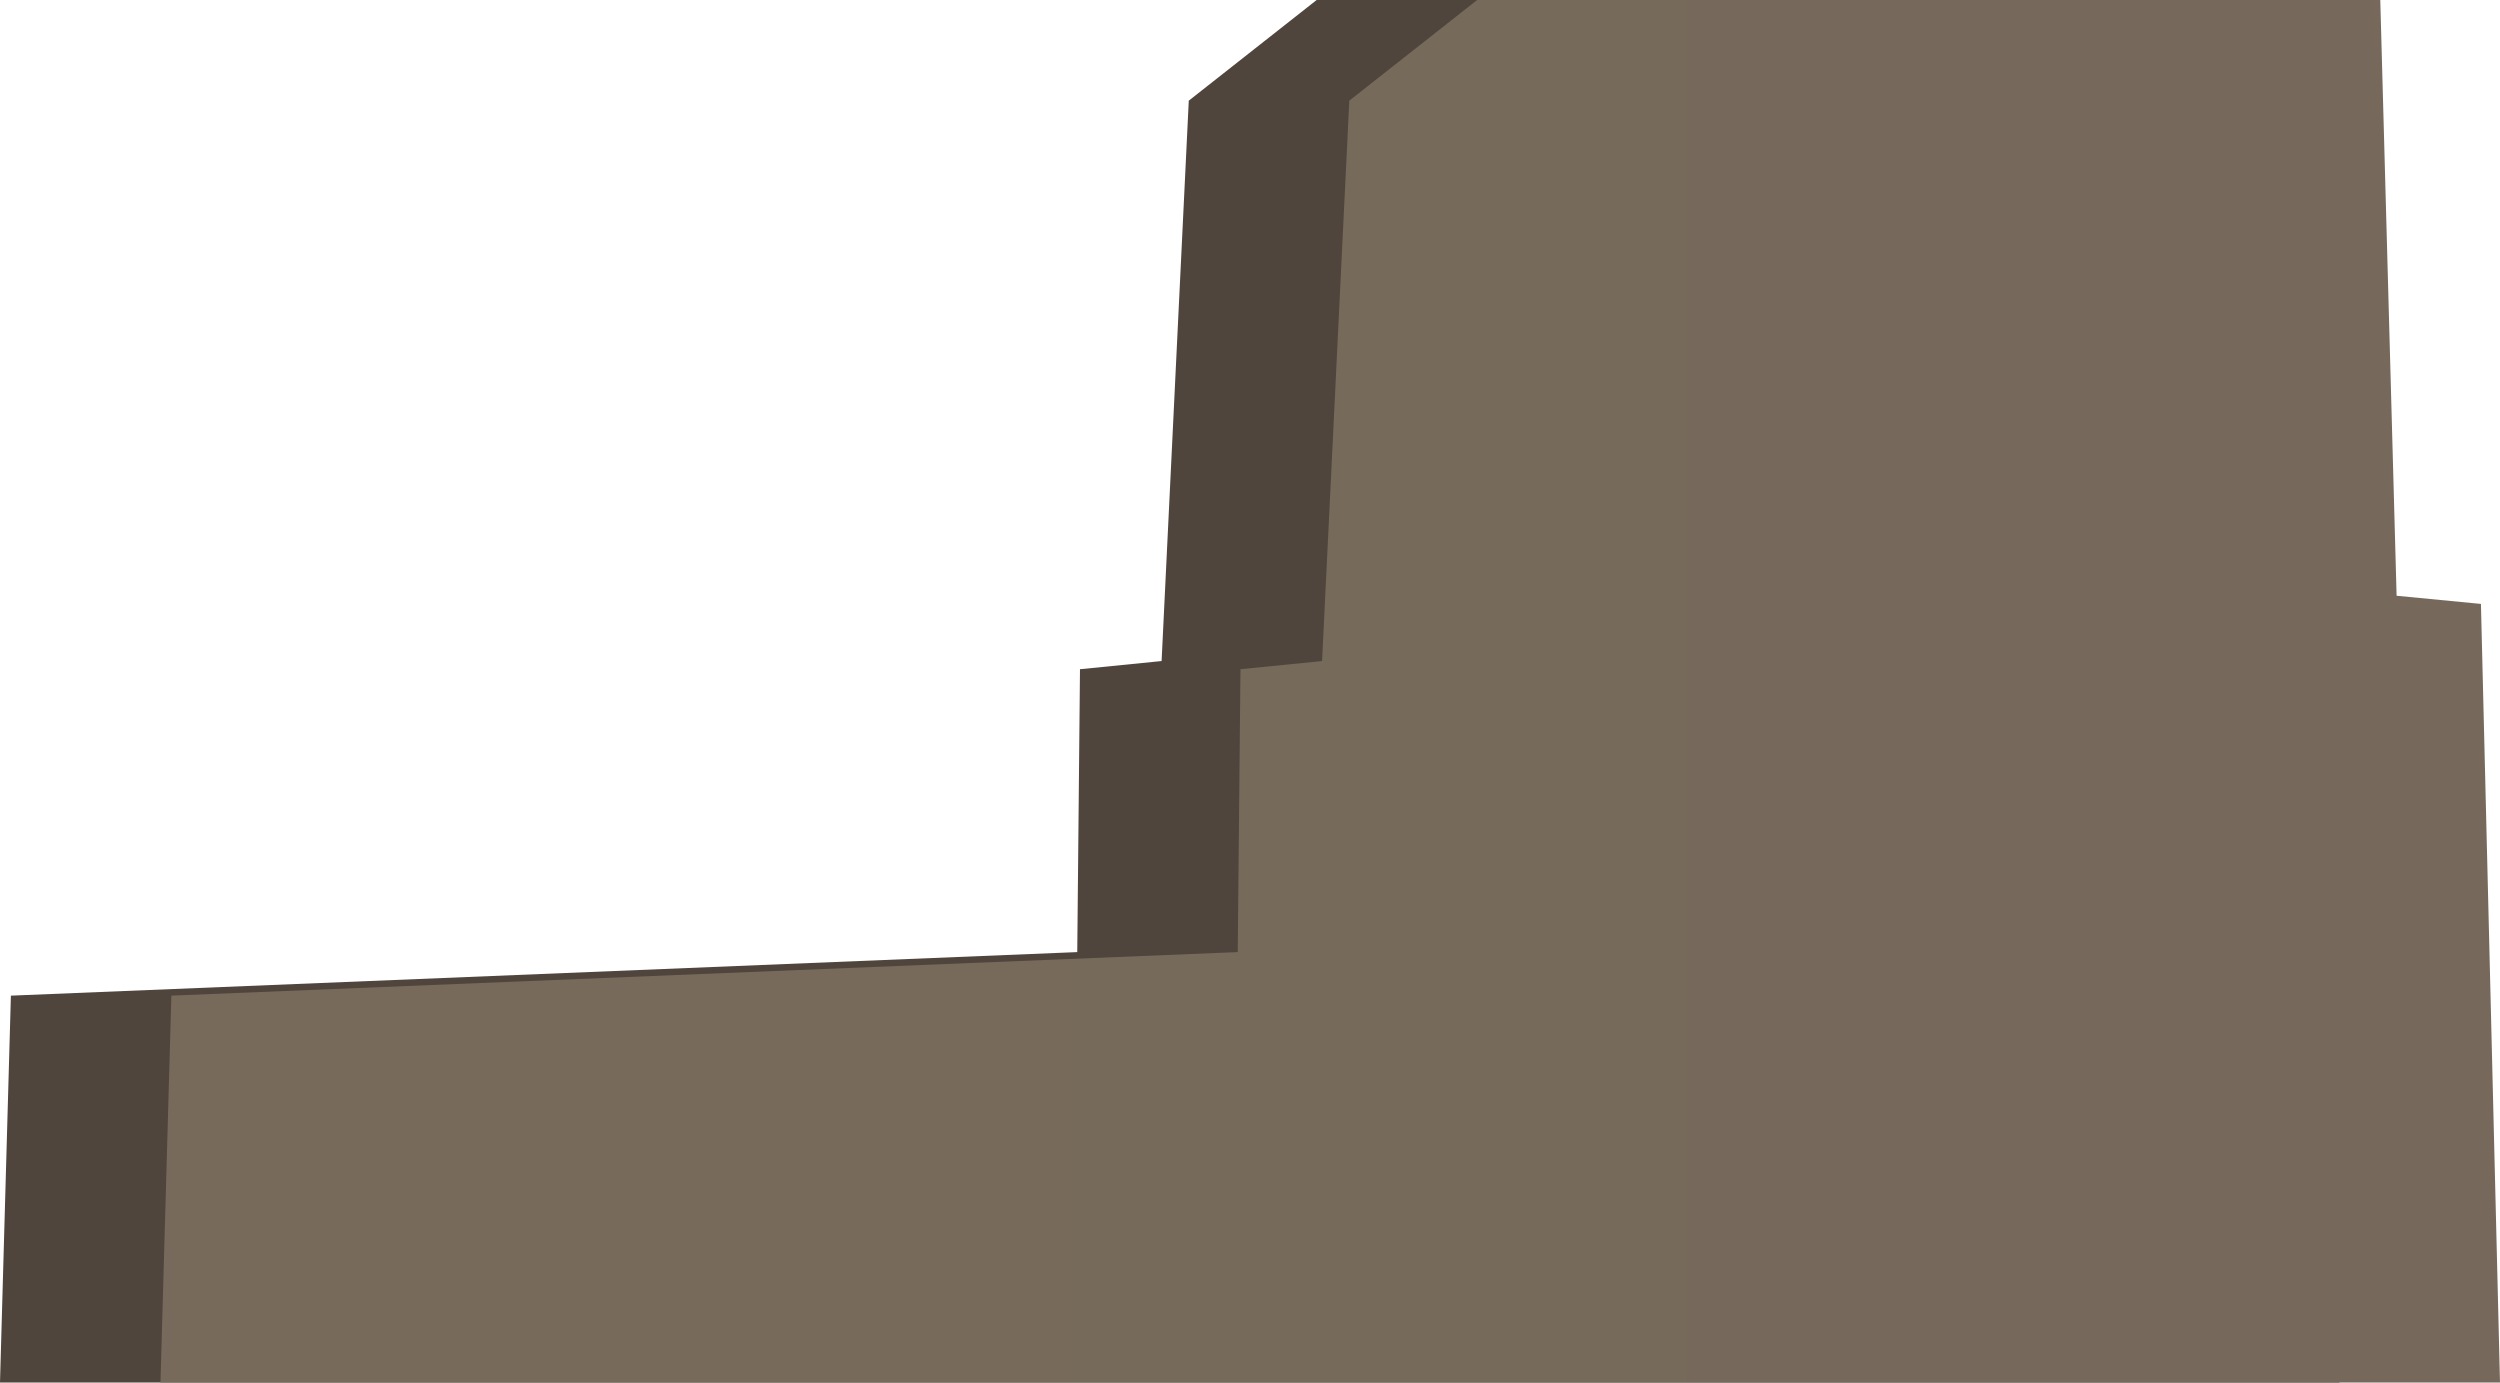 <svg xmlns="http://www.w3.org/2000/svg" xmlns:xlink="http://www.w3.org/1999/xlink" width="612.67" height="338.81" viewBox="0 0 612.67 338.81">
  <defs>
    <style>
      .cls-1 {
        fill: #4f453c;
      }

      .cls-2 {
        fill: url(#linear-gradient);
      }
    </style>
    <linearGradient id="linear-gradient" x1="6206" y1="169.4" x2="-2599.17" y2="169.4" gradientUnits="userSpaceOnUse">
      <stop offset="0" stop-color="#695d51"/>
      <stop offset="1" stop-color="#7d7060"/>
    </linearGradient>
  </defs>
  <title>Ruins_17</title>
  <g id="Layer_2" data-name="Layer 2">
    <g id="_0" data-name="0">
      <g>
        <polygon class="cls-1" points="291.33 24.67 284.67 162 264.67 164 264 233.33 2.67 244 0 338.81 573.33 338.81 568.67 148 548 146 544 0 322.67 0 291.33 24.67"/>
        <polygon class="cls-2" points="330.67 24.67 324 162 304 164 303.33 233.33 42 244 39.33 338.81 612.67 338.81 608 148 587.33 146 583.33 0 362 0 330.67 24.67"/>
      </g>
    </g>
  </g>
</svg>
